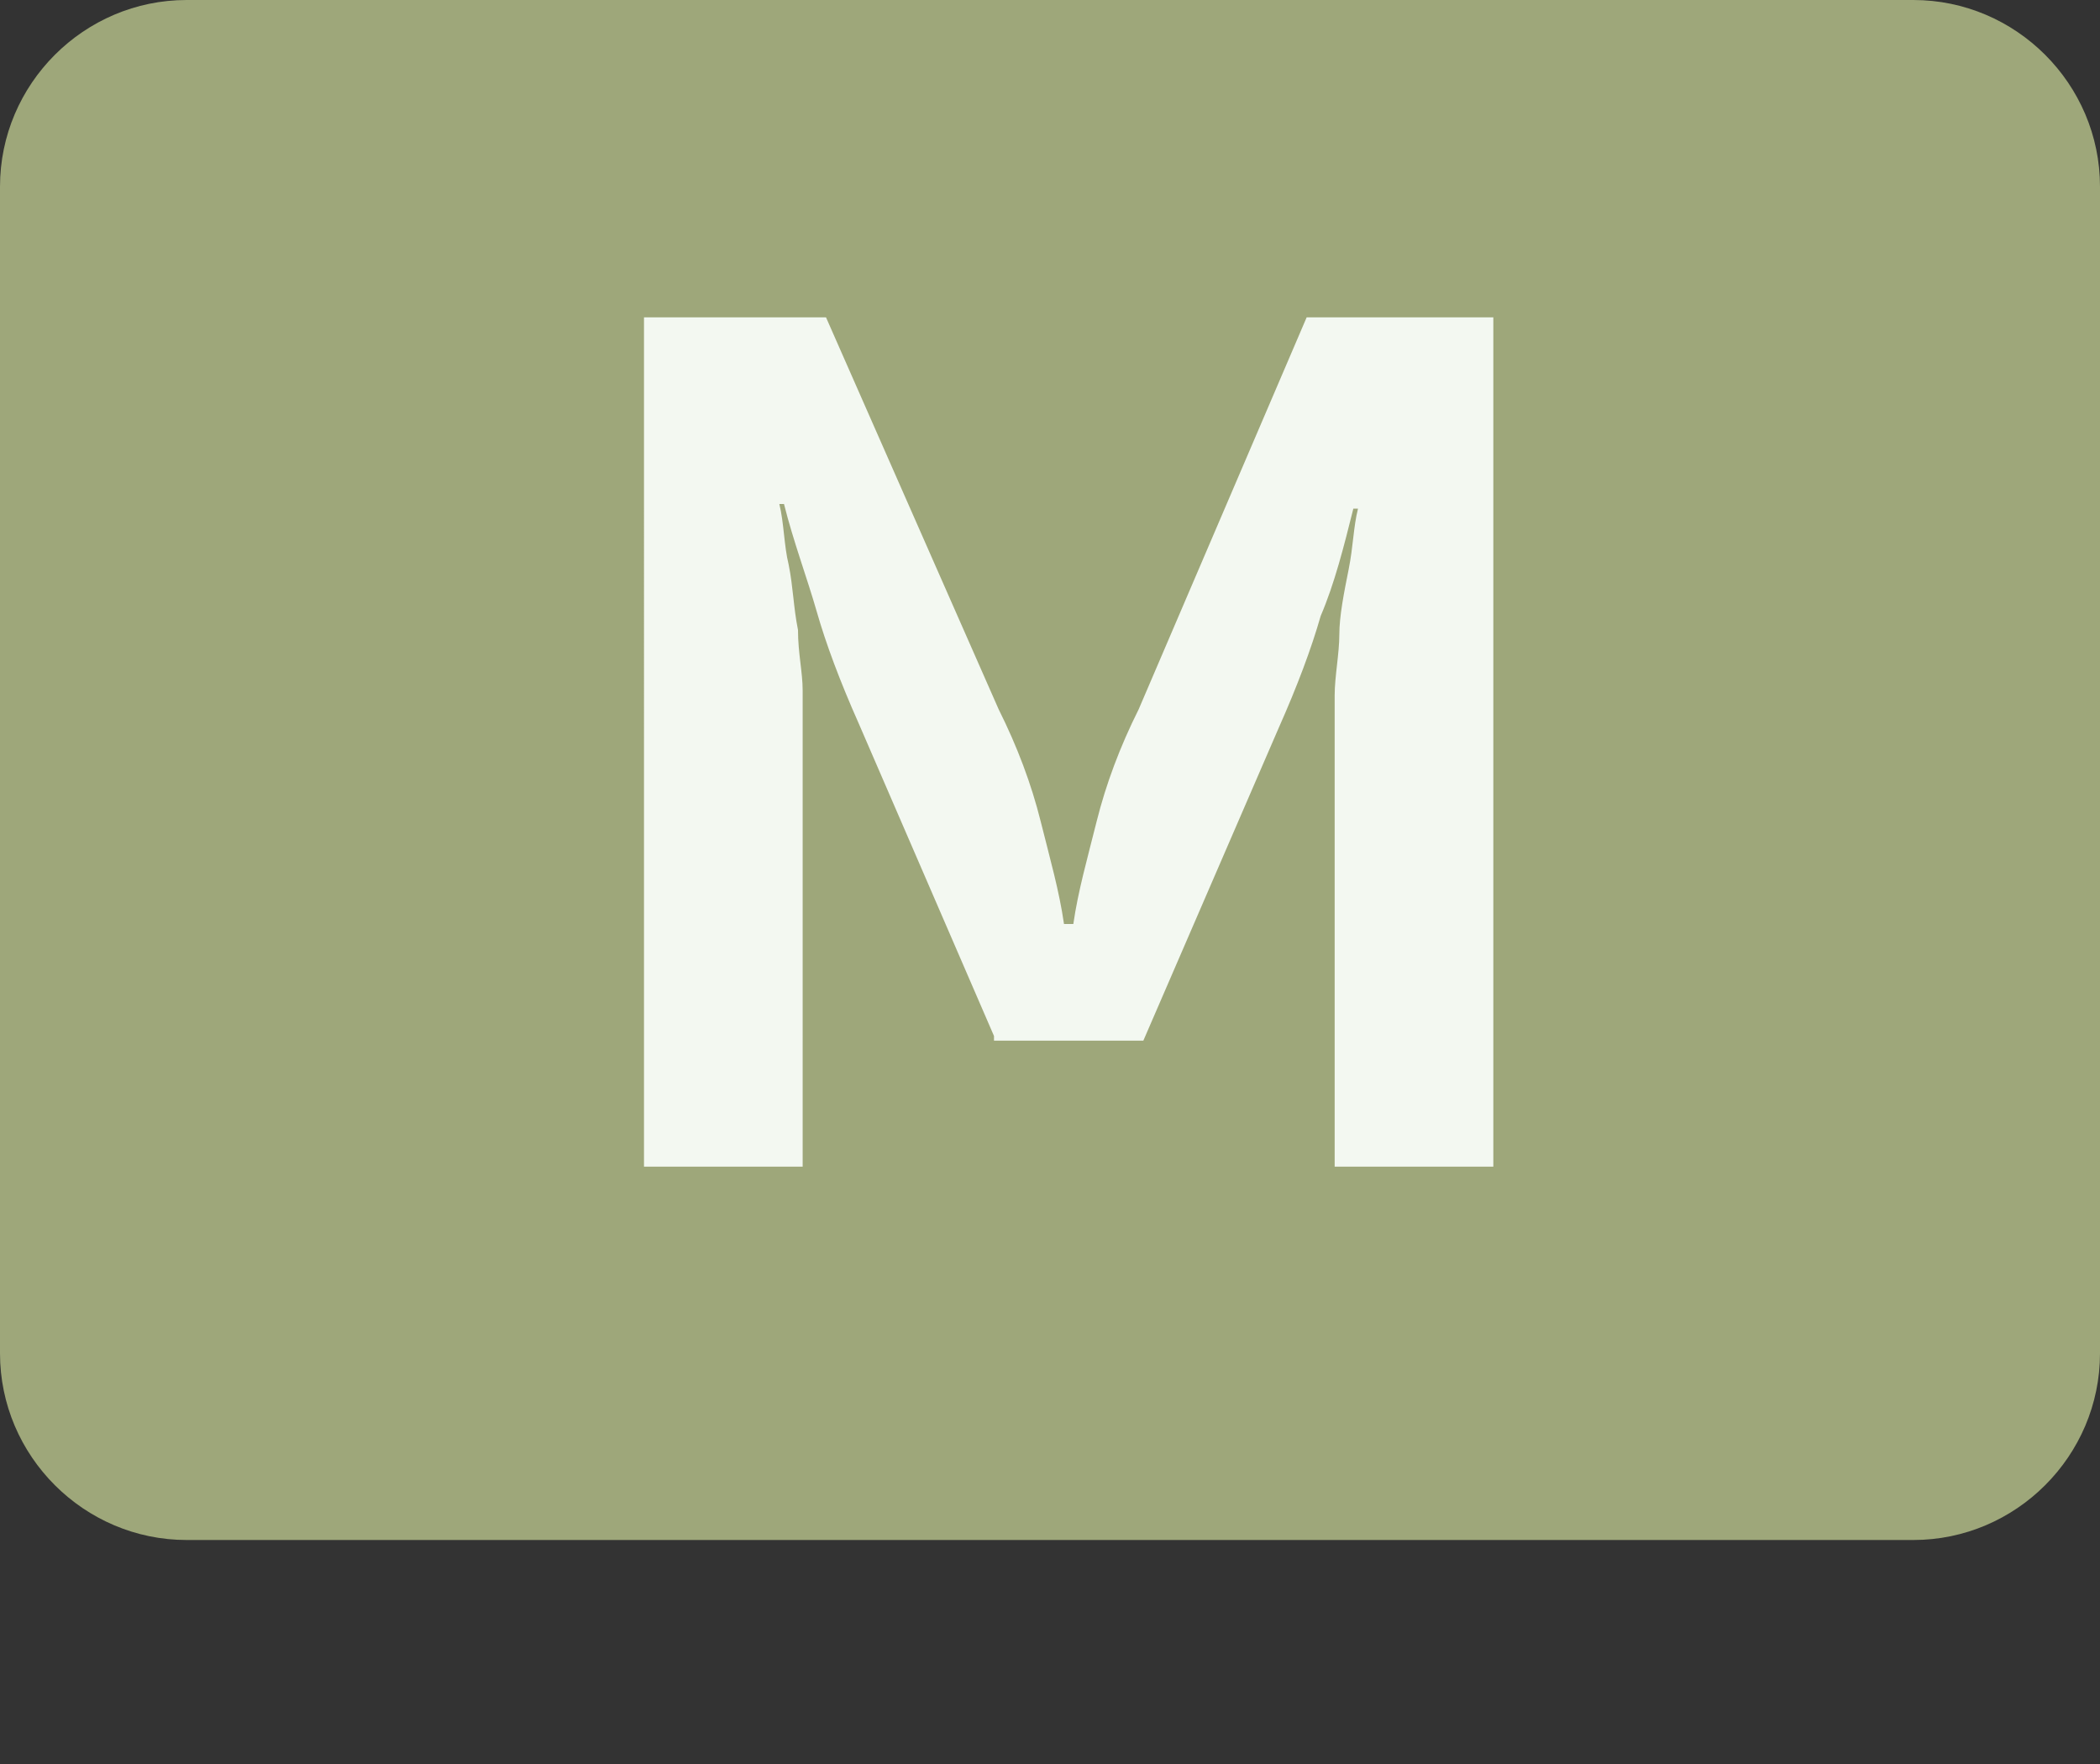 <?xml version="1.0" encoding="utf-8"?>
<!-- Generator: Adobe Illustrator 25.0.0, SVG Export Plug-In . SVG Version: 6.00 Build 0)  -->
<svg version="1.1" id="Layer_1" xmlns="http://www.w3.org/2000/svg" xmlns:xlink="http://www.w3.org/1999/xlink" x="0px" y="0px"
	 viewBox="0 0 45 37.8" style="enable-background:new 0 0 45 37.8;" xml:space="preserve">
<rect x="0" y="0" width="45" height="37.8" fill="#333333" stroke="none"/>
<style type="text/css">
	.st0{fill:#9EA77A;}
	.st1{enable-background:new    ;}
	.st2{fill:#F3F8F1;}
</style>
<g id="Component_44_14" transform="translate(0 5)">
	<path id="Rectangle_33_1_" class="st0" d="M4-5h37c2.2,0,4,1.8,4,4v25c0,2.2-1.8,4-4,4H4c-2.2,0-4-1.8-4-4V-1C0-3.2,1.8-5,4-5z"/>
</g>
<g class="st1">
	<path class="st2" d="M21.3,22.2l-2.9-6.7c-0.4-0.9-0.7-1.7-0.9-2.4c-0.2-0.7-0.5-1.5-0.7-2.3h-0.1c0.1,0.4,0.1,0.9,0.2,1.3
		c0.1,0.5,0.1,0.9,0.2,1.4c0,0.5,0.1,0.9,0.1,1.3c0,0.4,0,0.8,0,1.2V25h-3.4V6.8h3.9l3.7,8.4c0.4,0.8,0.7,1.6,0.9,2.4
		c0.2,0.8,0.4,1.5,0.5,2.2H23c0.1-0.7,0.3-1.4,0.5-2.2c0.2-0.8,0.5-1.6,0.9-2.4L28,6.8H32V25h-3.4v-8.9c0-0.3,0-0.7,0-1.2
		c0-0.4,0.1-0.9,0.1-1.3s0.1-0.9,0.2-1.4c0.1-0.5,0.1-0.9,0.2-1.3H29c-0.2,0.8-0.4,1.6-0.7,2.3c-0.2,0.7-0.5,1.5-0.9,2.4l-2.9,6.7
		H21.3z"/>
</g>
</svg>

